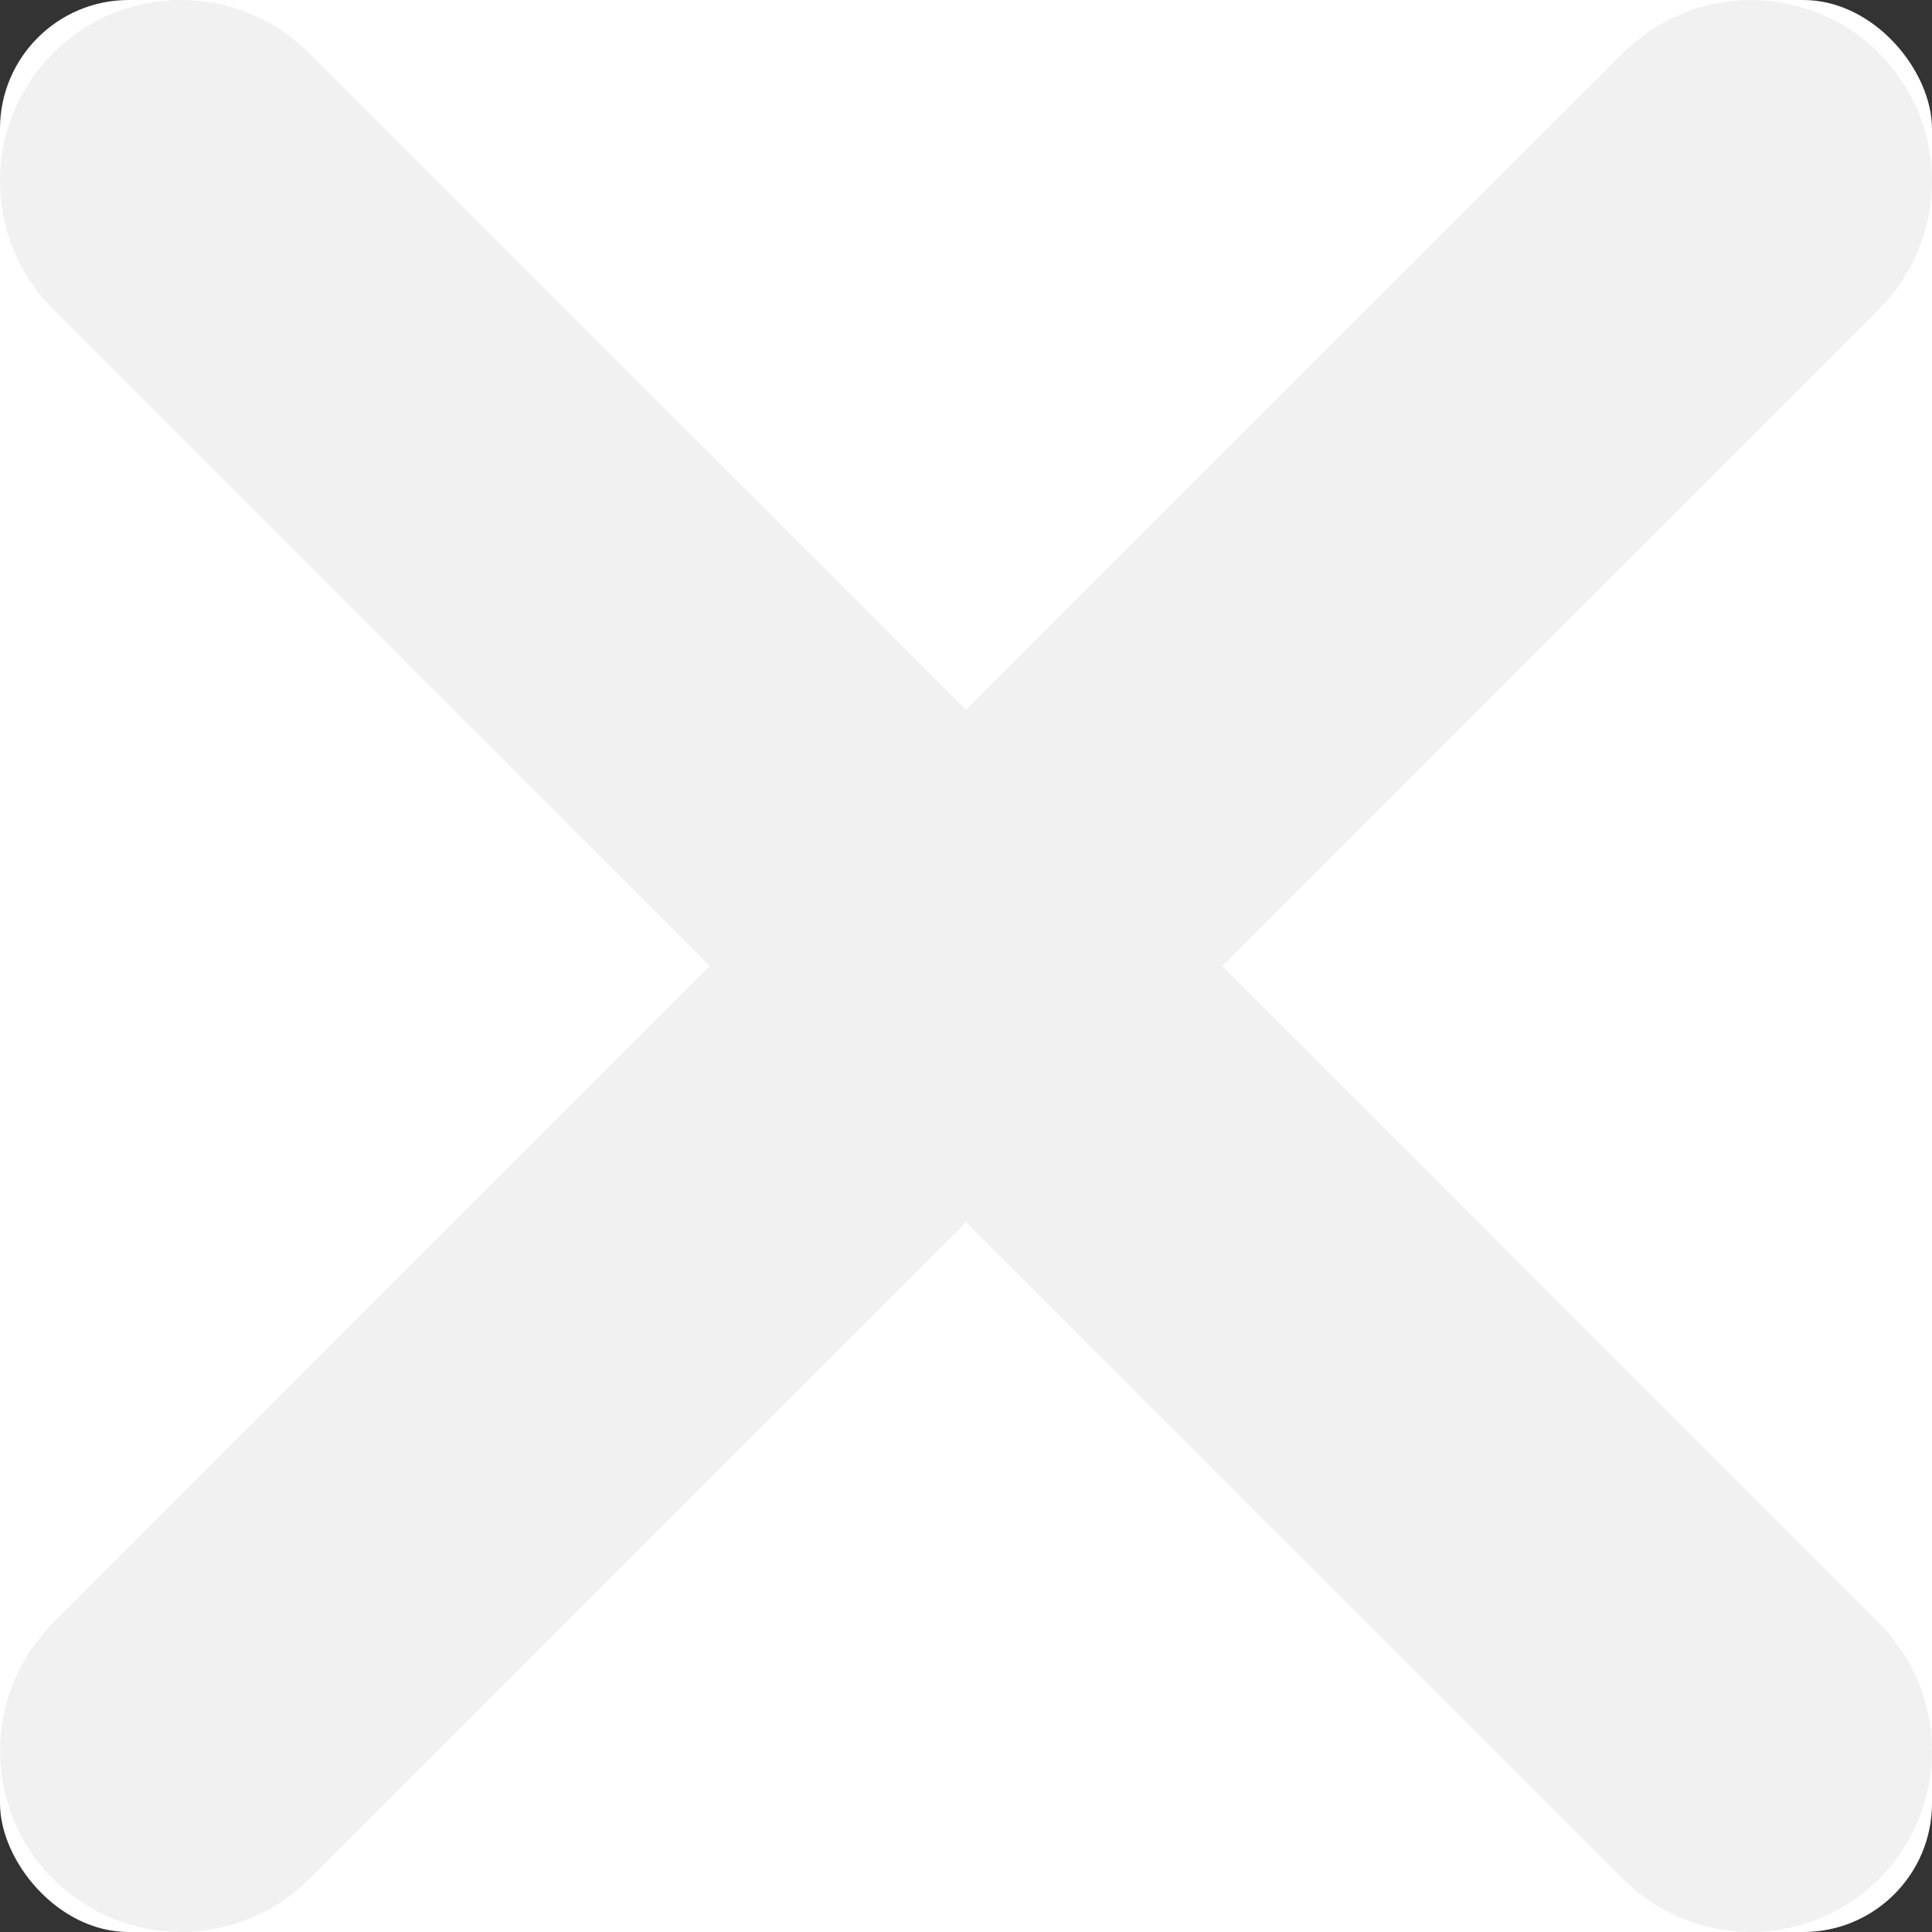 <svg width="150" height="150" viewBox="0 0 150 150" fill="none" xmlns="http://www.w3.org/2000/svg">
<rect x="0" y="0" width="150" height="150" fill="#333333" stroke="none"/>
<rect width="150" height="150" rx="10" fill="white"/>
<path d="M4.121 4.121C5.425 2.814 6.974 1.778 8.68 1.071C10.385 0.364 12.213 0 14.059 0C15.905 0 17.733 0.364 19.439 1.071C21.144 1.778 22.693 2.814 23.997 4.121L75.002 55.106L126.007 4.121C127.312 2.816 128.861 1.78 130.566 1.074C132.272 0.368 134.099 0.004 135.945 0.004C137.791 0.004 139.618 0.368 141.324 1.074C143.029 1.78 144.578 2.816 145.883 4.121C147.189 5.426 148.224 6.975 148.93 8.681C149.636 10.386 150 12.213 150 14.059C150 15.905 149.636 17.733 148.93 19.438C148.224 21.143 147.189 22.692 145.883 23.997L94.898 75.002L145.883 126.007C148.519 128.642 150 132.217 150 135.945C150 139.673 148.519 143.248 145.883 145.883C143.248 148.519 139.673 150 135.945 150C132.217 150 128.642 148.519 126.007 145.883L75.002 94.898L23.997 145.883C21.362 148.519 17.787 150 14.059 150C10.332 150 6.757 148.519 4.121 145.883C1.485 143.248 0.004 139.673 0.004 135.945C0.004 132.217 1.485 128.642 4.121 126.007L55.106 75.002L4.121 23.997C2.814 22.693 1.778 21.144 1.071 19.439C0.364 17.733 0 15.905 0 14.059C0 12.213 0.364 10.385 1.071 8.68C1.778 6.974 2.814 5.425 4.121 4.121Z" fill="#E0E0E0" fill-opacity="0.46"/>
</svg>
